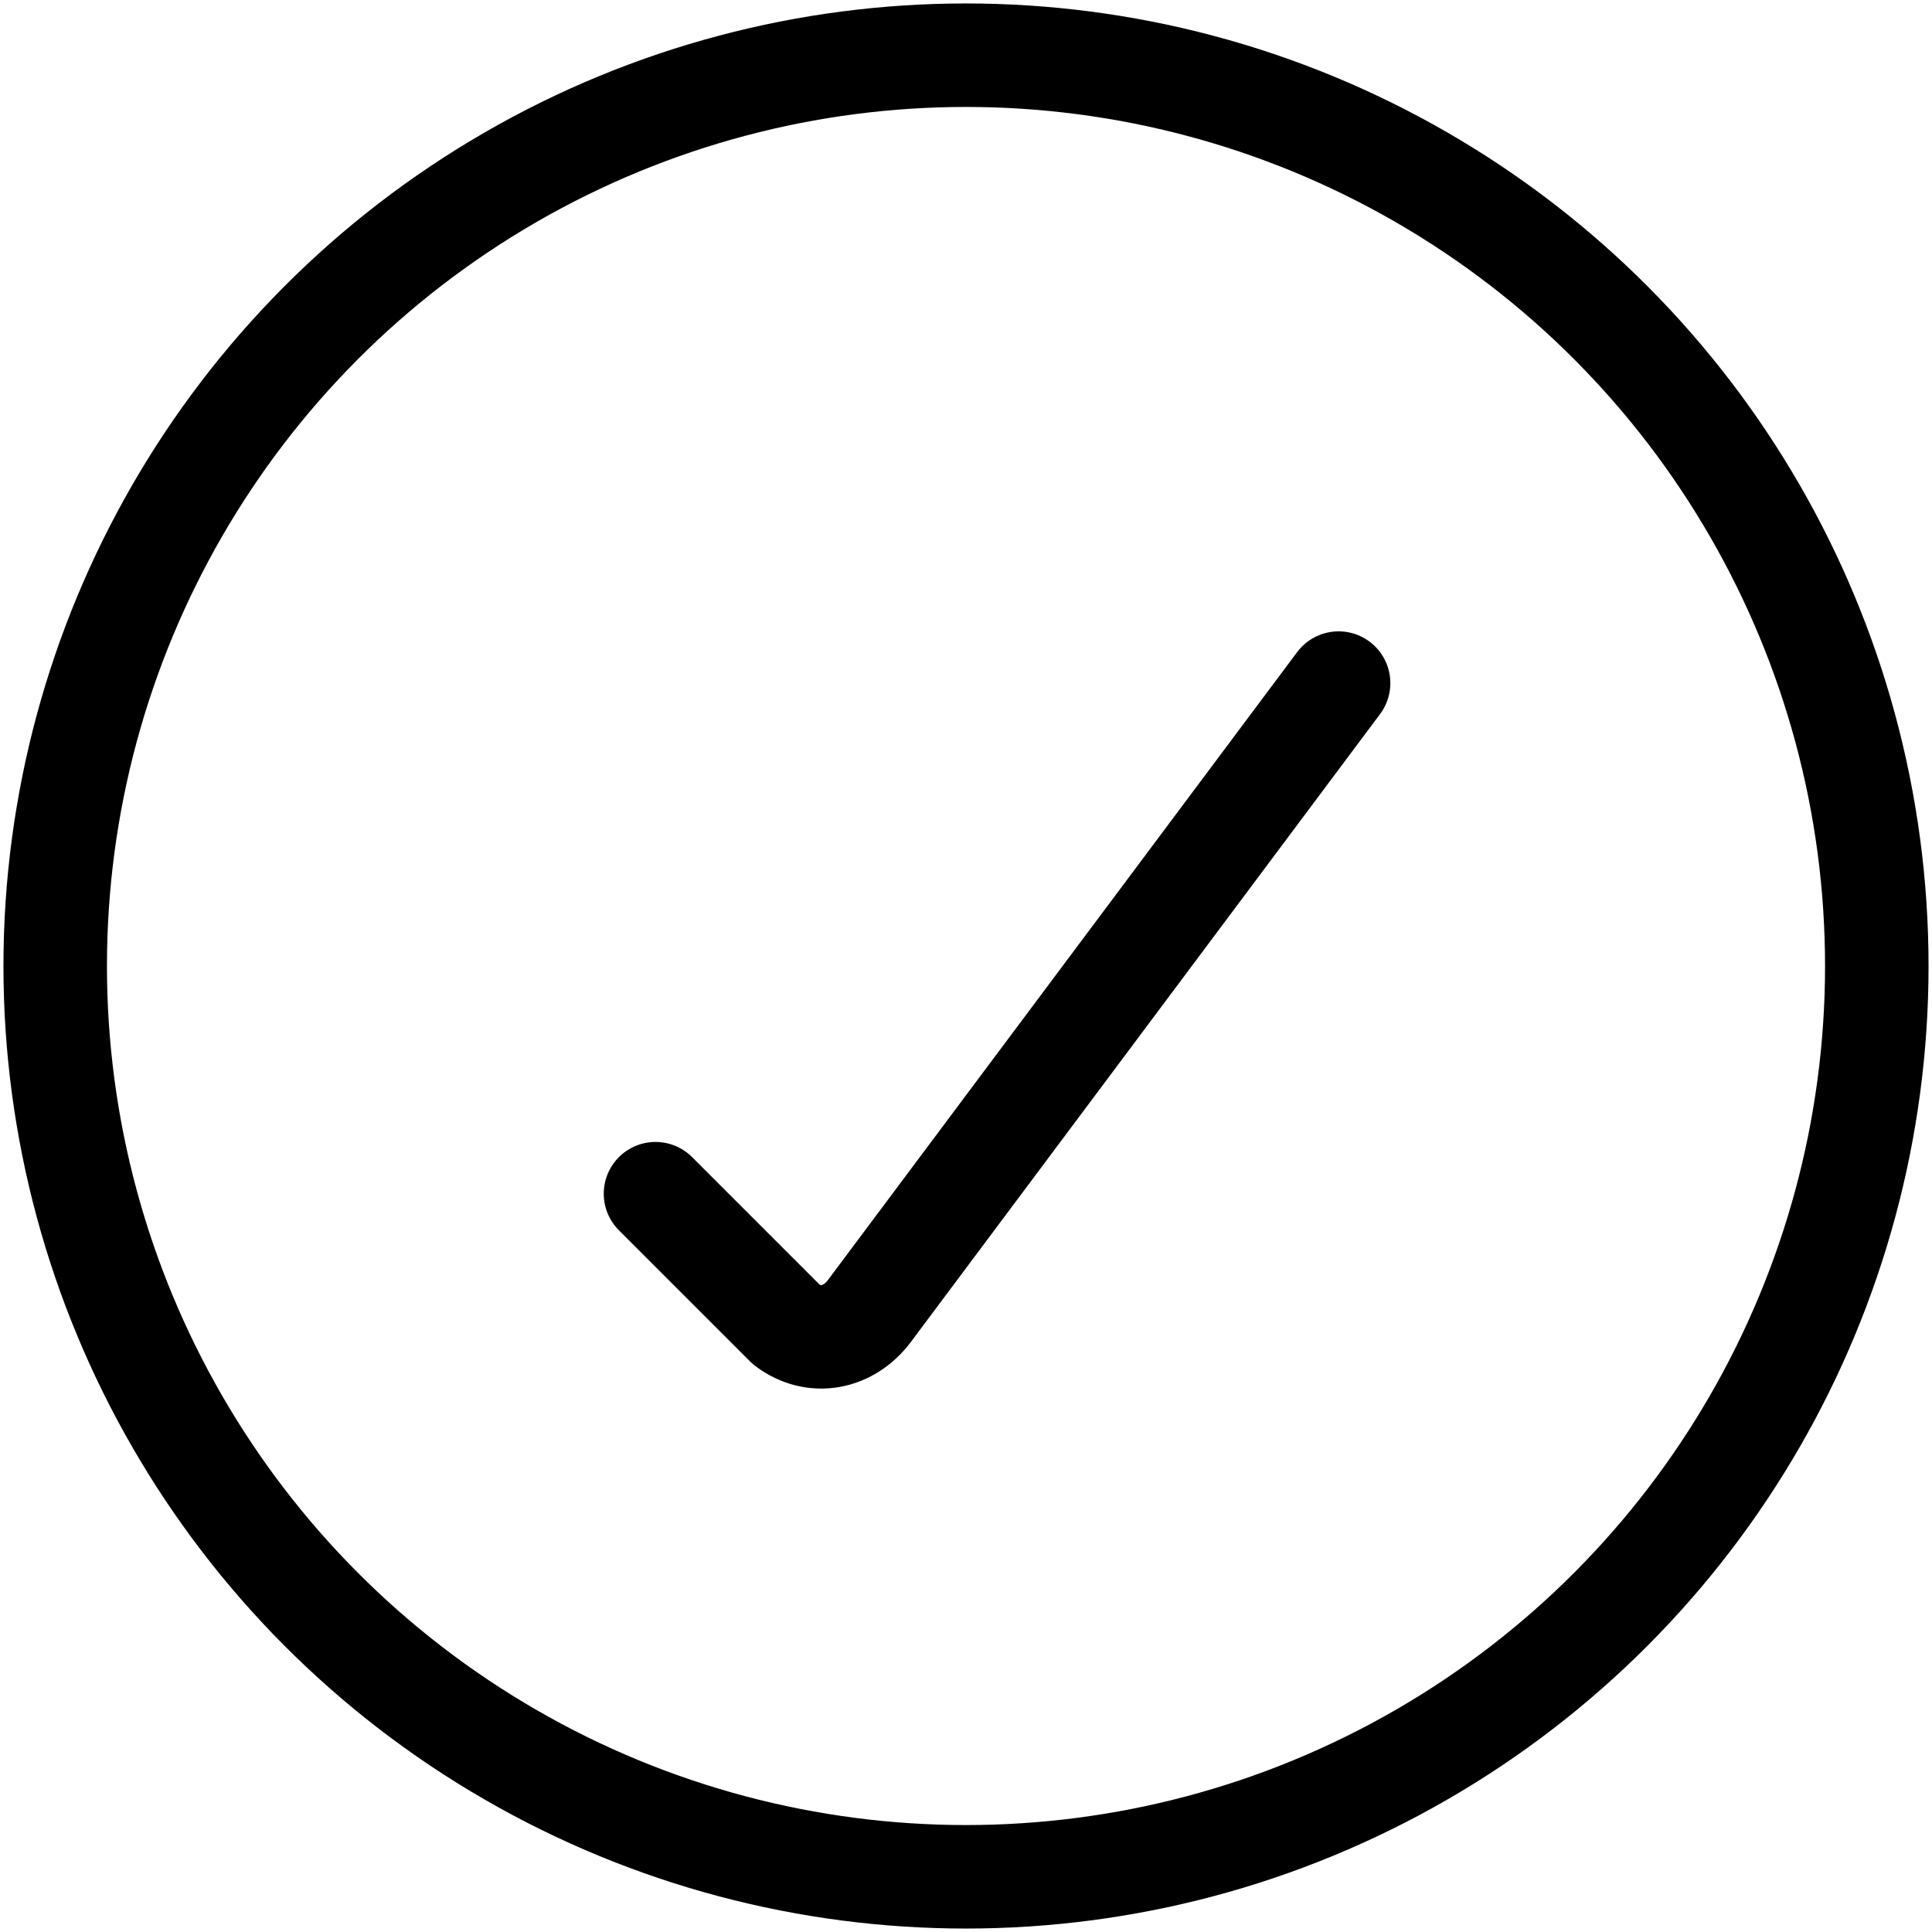 <svg version="1.1" id="Layer_1" xmlns="http://www.w3.org/2000/svg" x="0" y="0" viewBox="0 0 28 28" xml:space="preserve"><g id="status_done" transform="translate(-454 -1604)" fill="none"><g id="Эллипс_542_копия_3" transform="translate(454 1604)"><circle cx="14" cy="14" r="14"/><circle cx="14" cy="14" r="13.2" stroke="currentColor" stroke-width="1.5"/></g><path id="Shape_1757" d="M473.4 1613.9l-6.8 9.1c-.3.4-.8.5-1.2.2l-.1-.1-1.8-1.8" stroke="currentColor" stroke-width="1.5" stroke-linecap="round" stroke-linejoin="round"/></g></svg>